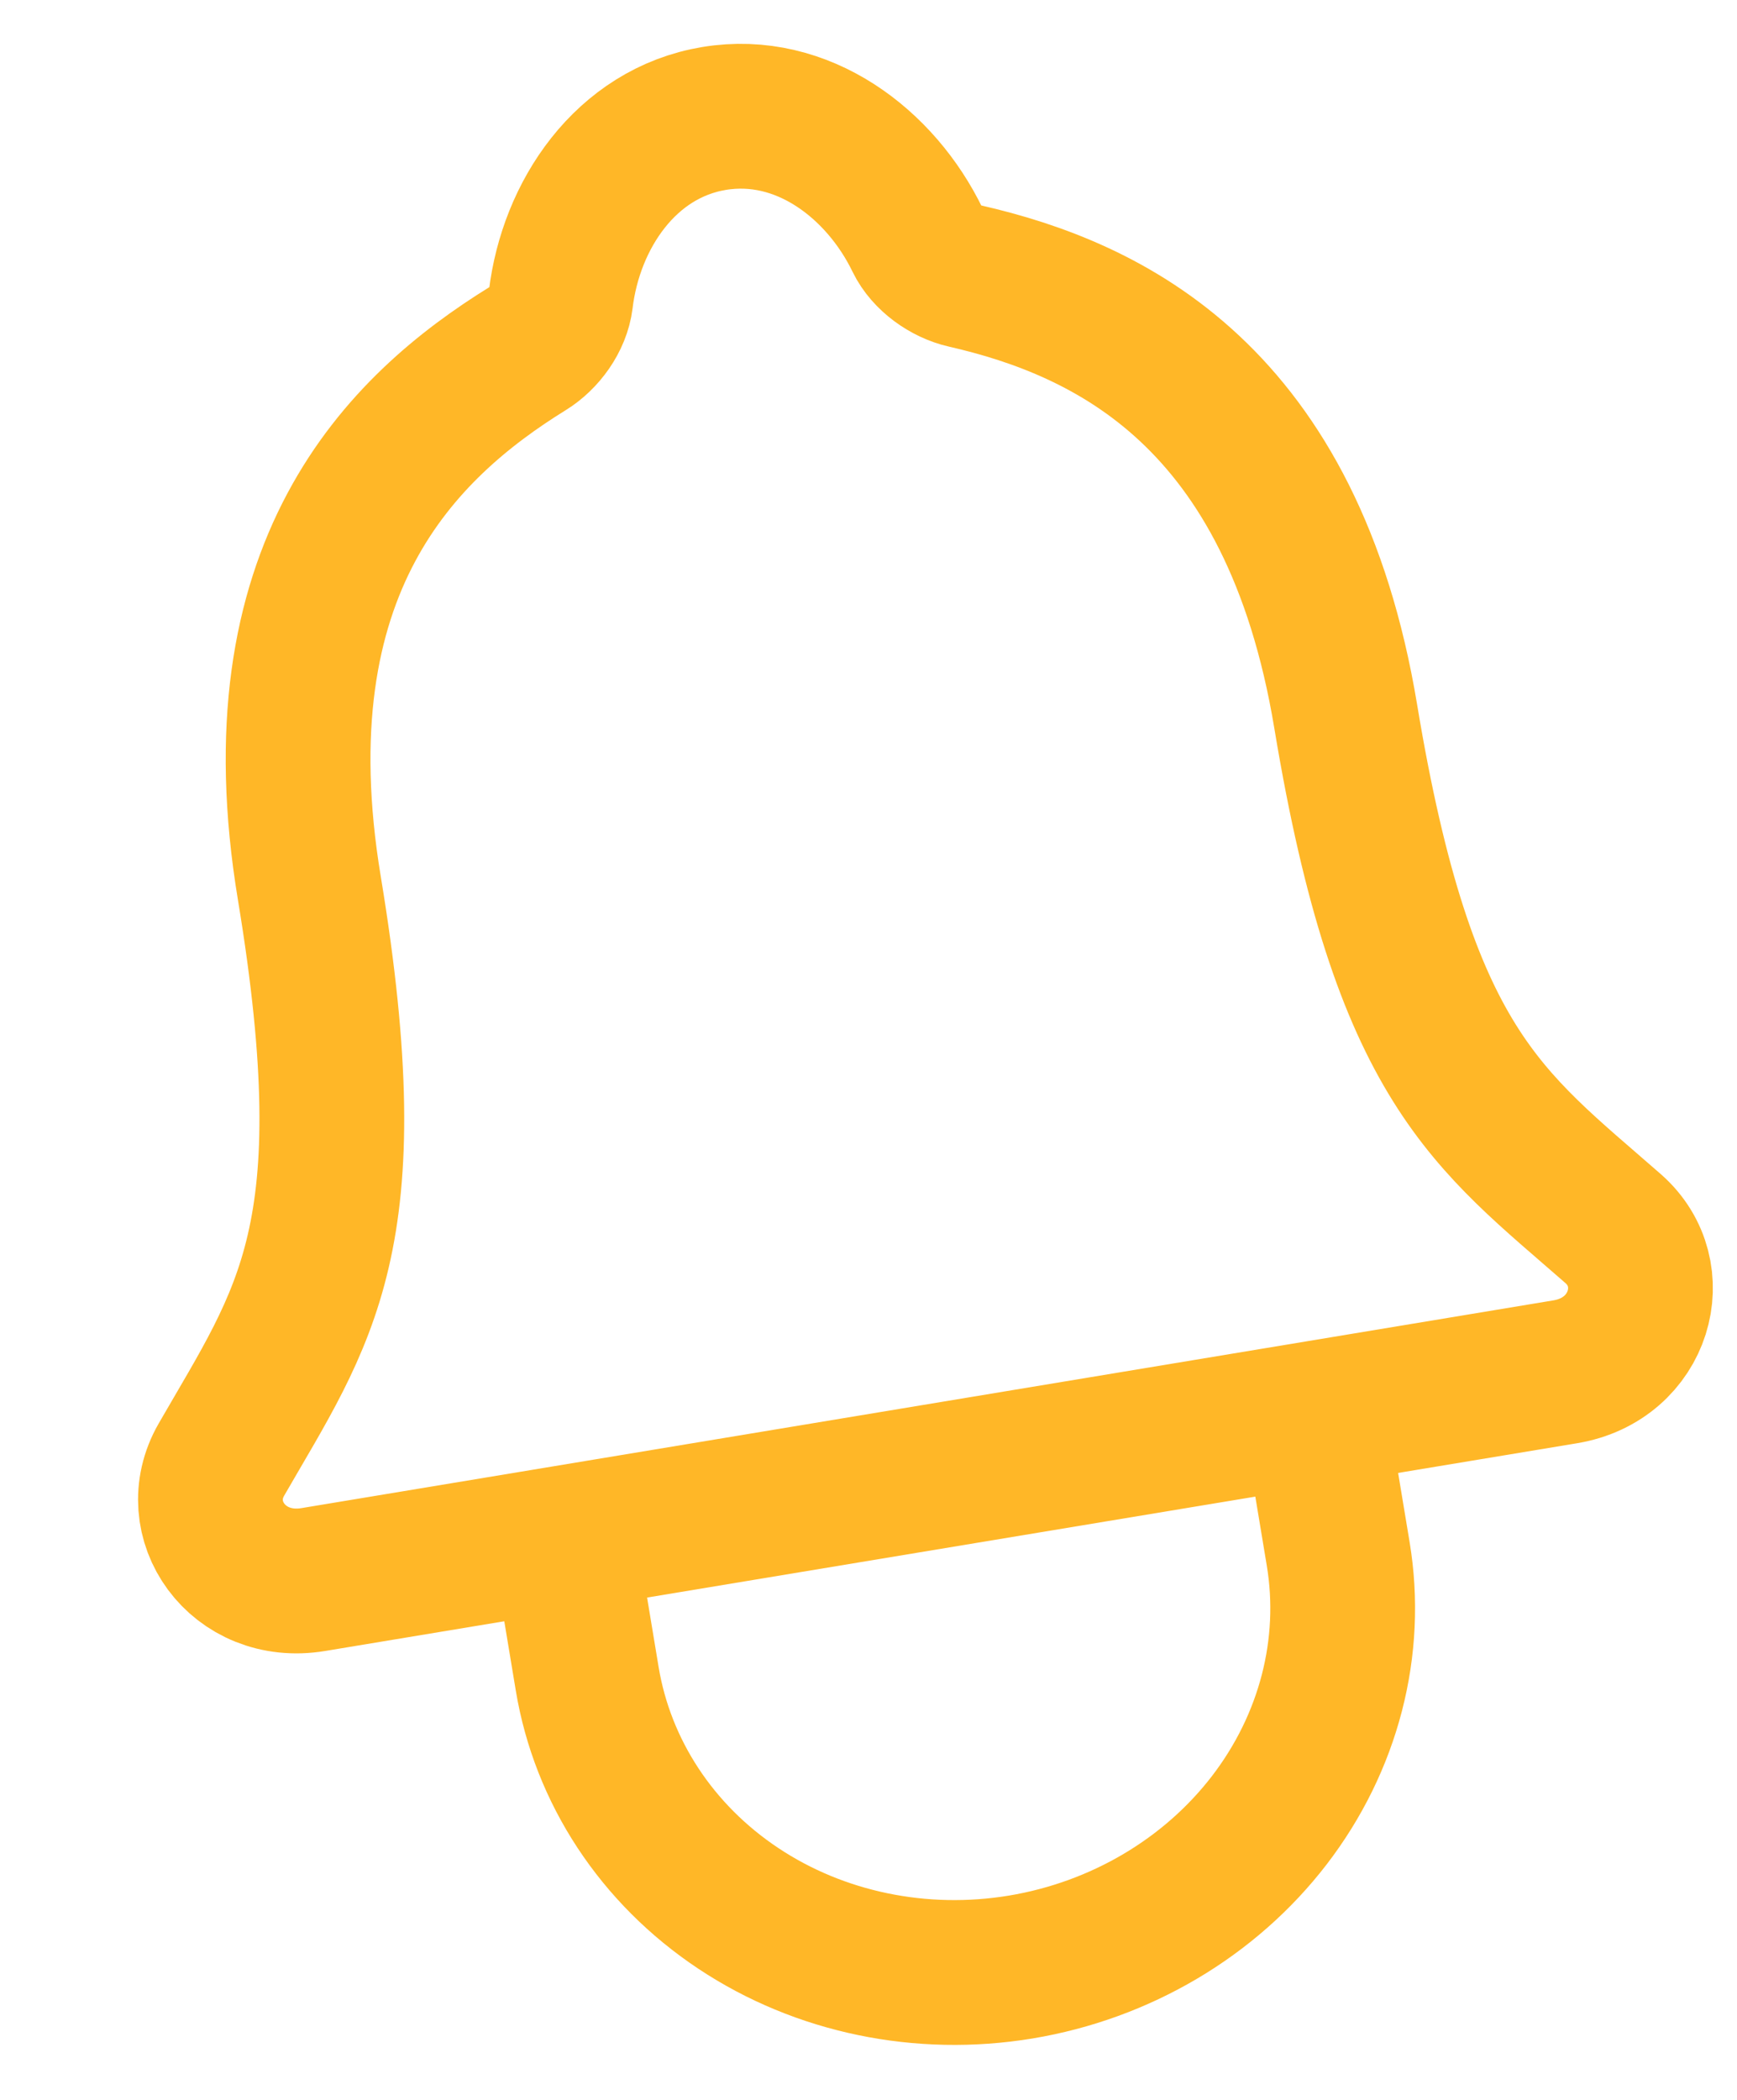 <svg width="24" height="29" viewBox="0 0 24 29" fill="none" xmlns="http://www.w3.org/2000/svg">
<path d="M22.289 16.968C20.56 15.454 19.396 14.729 18.594 9.896C17.86 5.469 15.329 4.268 13.334 3.812C13.069 3.752 12.797 3.558 12.679 3.316C12.168 2.26 11.087 1.434 9.866 1.636C8.645 1.839 7.888 2.97 7.748 4.135C7.715 4.405 7.52 4.673 7.289 4.815C5.546 5.893 3.539 7.84 4.275 12.271C5.074 17.105 4.206 18.166 3.059 20.158C2.584 20.983 3.286 21.987 4.329 21.814L21.627 18.945C22.664 18.773 23.001 17.593 22.289 16.968Z" stroke="#FFB727" stroke-width="2" stroke-linecap="round" stroke-linejoin="round"/>
<path d="M18.289 20.251L18.49 21.461C18.703 22.746 18.36 24.068 17.538 25.138C16.716 26.207 15.481 26.936 14.105 27.165C12.729 27.393 11.324 27.102 10.201 26.355C9.077 25.608 8.326 24.467 8.113 23.183L7.912 21.972" stroke="#FFB727" stroke-width="2" stroke-linecap="round" stroke-linejoin="round"/>
</svg>
